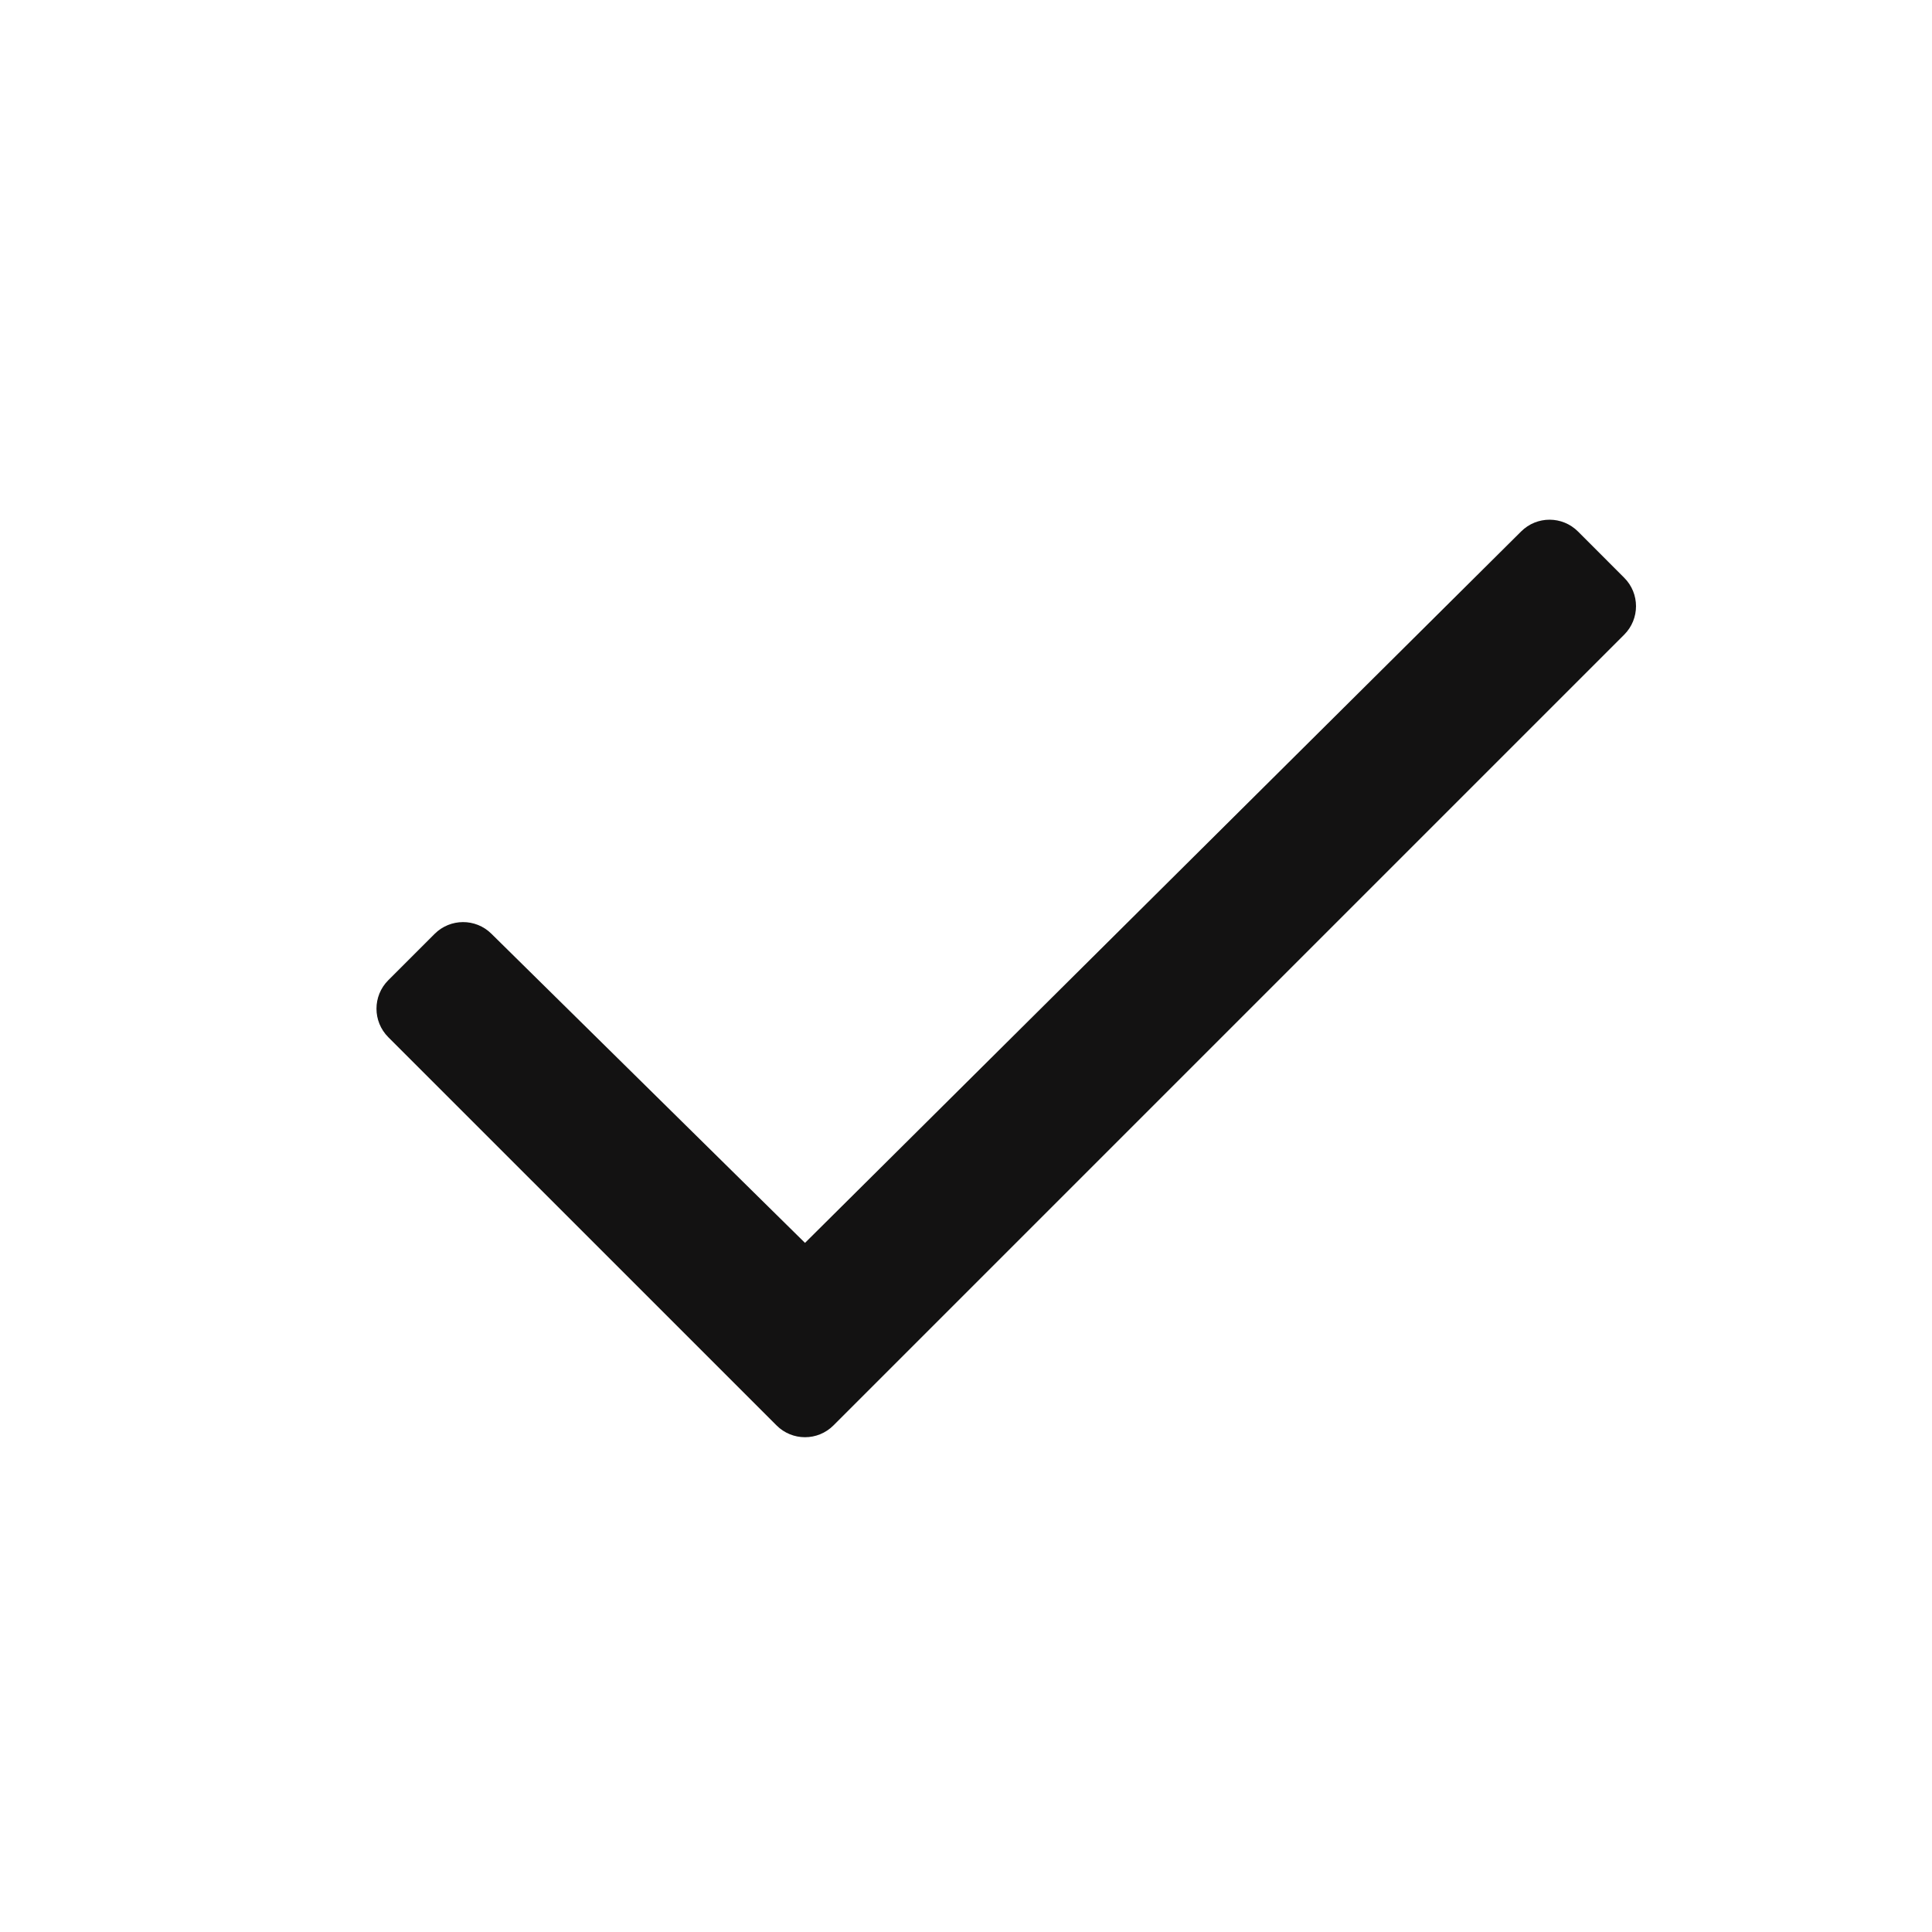 <svg width="48" height="48" viewBox="0 0 48 48" fill="none" xmlns="http://www.w3.org/2000/svg">
<path fill-rule="evenodd" clip-rule="evenodd" d="M40.353 14.354C40.744 14.744 40.744 15.377 40.353 15.768L20.707 35.414C20.317 35.805 19.683 35.805 19.293 35.414L9.646 25.768C9.256 25.377 9.256 24.744 9.646 24.354L10.798 23.202C11.187 22.814 11.816 22.811 12.207 23.197L20 30.879L37.793 13.203C38.184 12.814 38.815 12.815 39.205 13.205L40.353 14.354Z" fill="#131212"/>
</svg>
